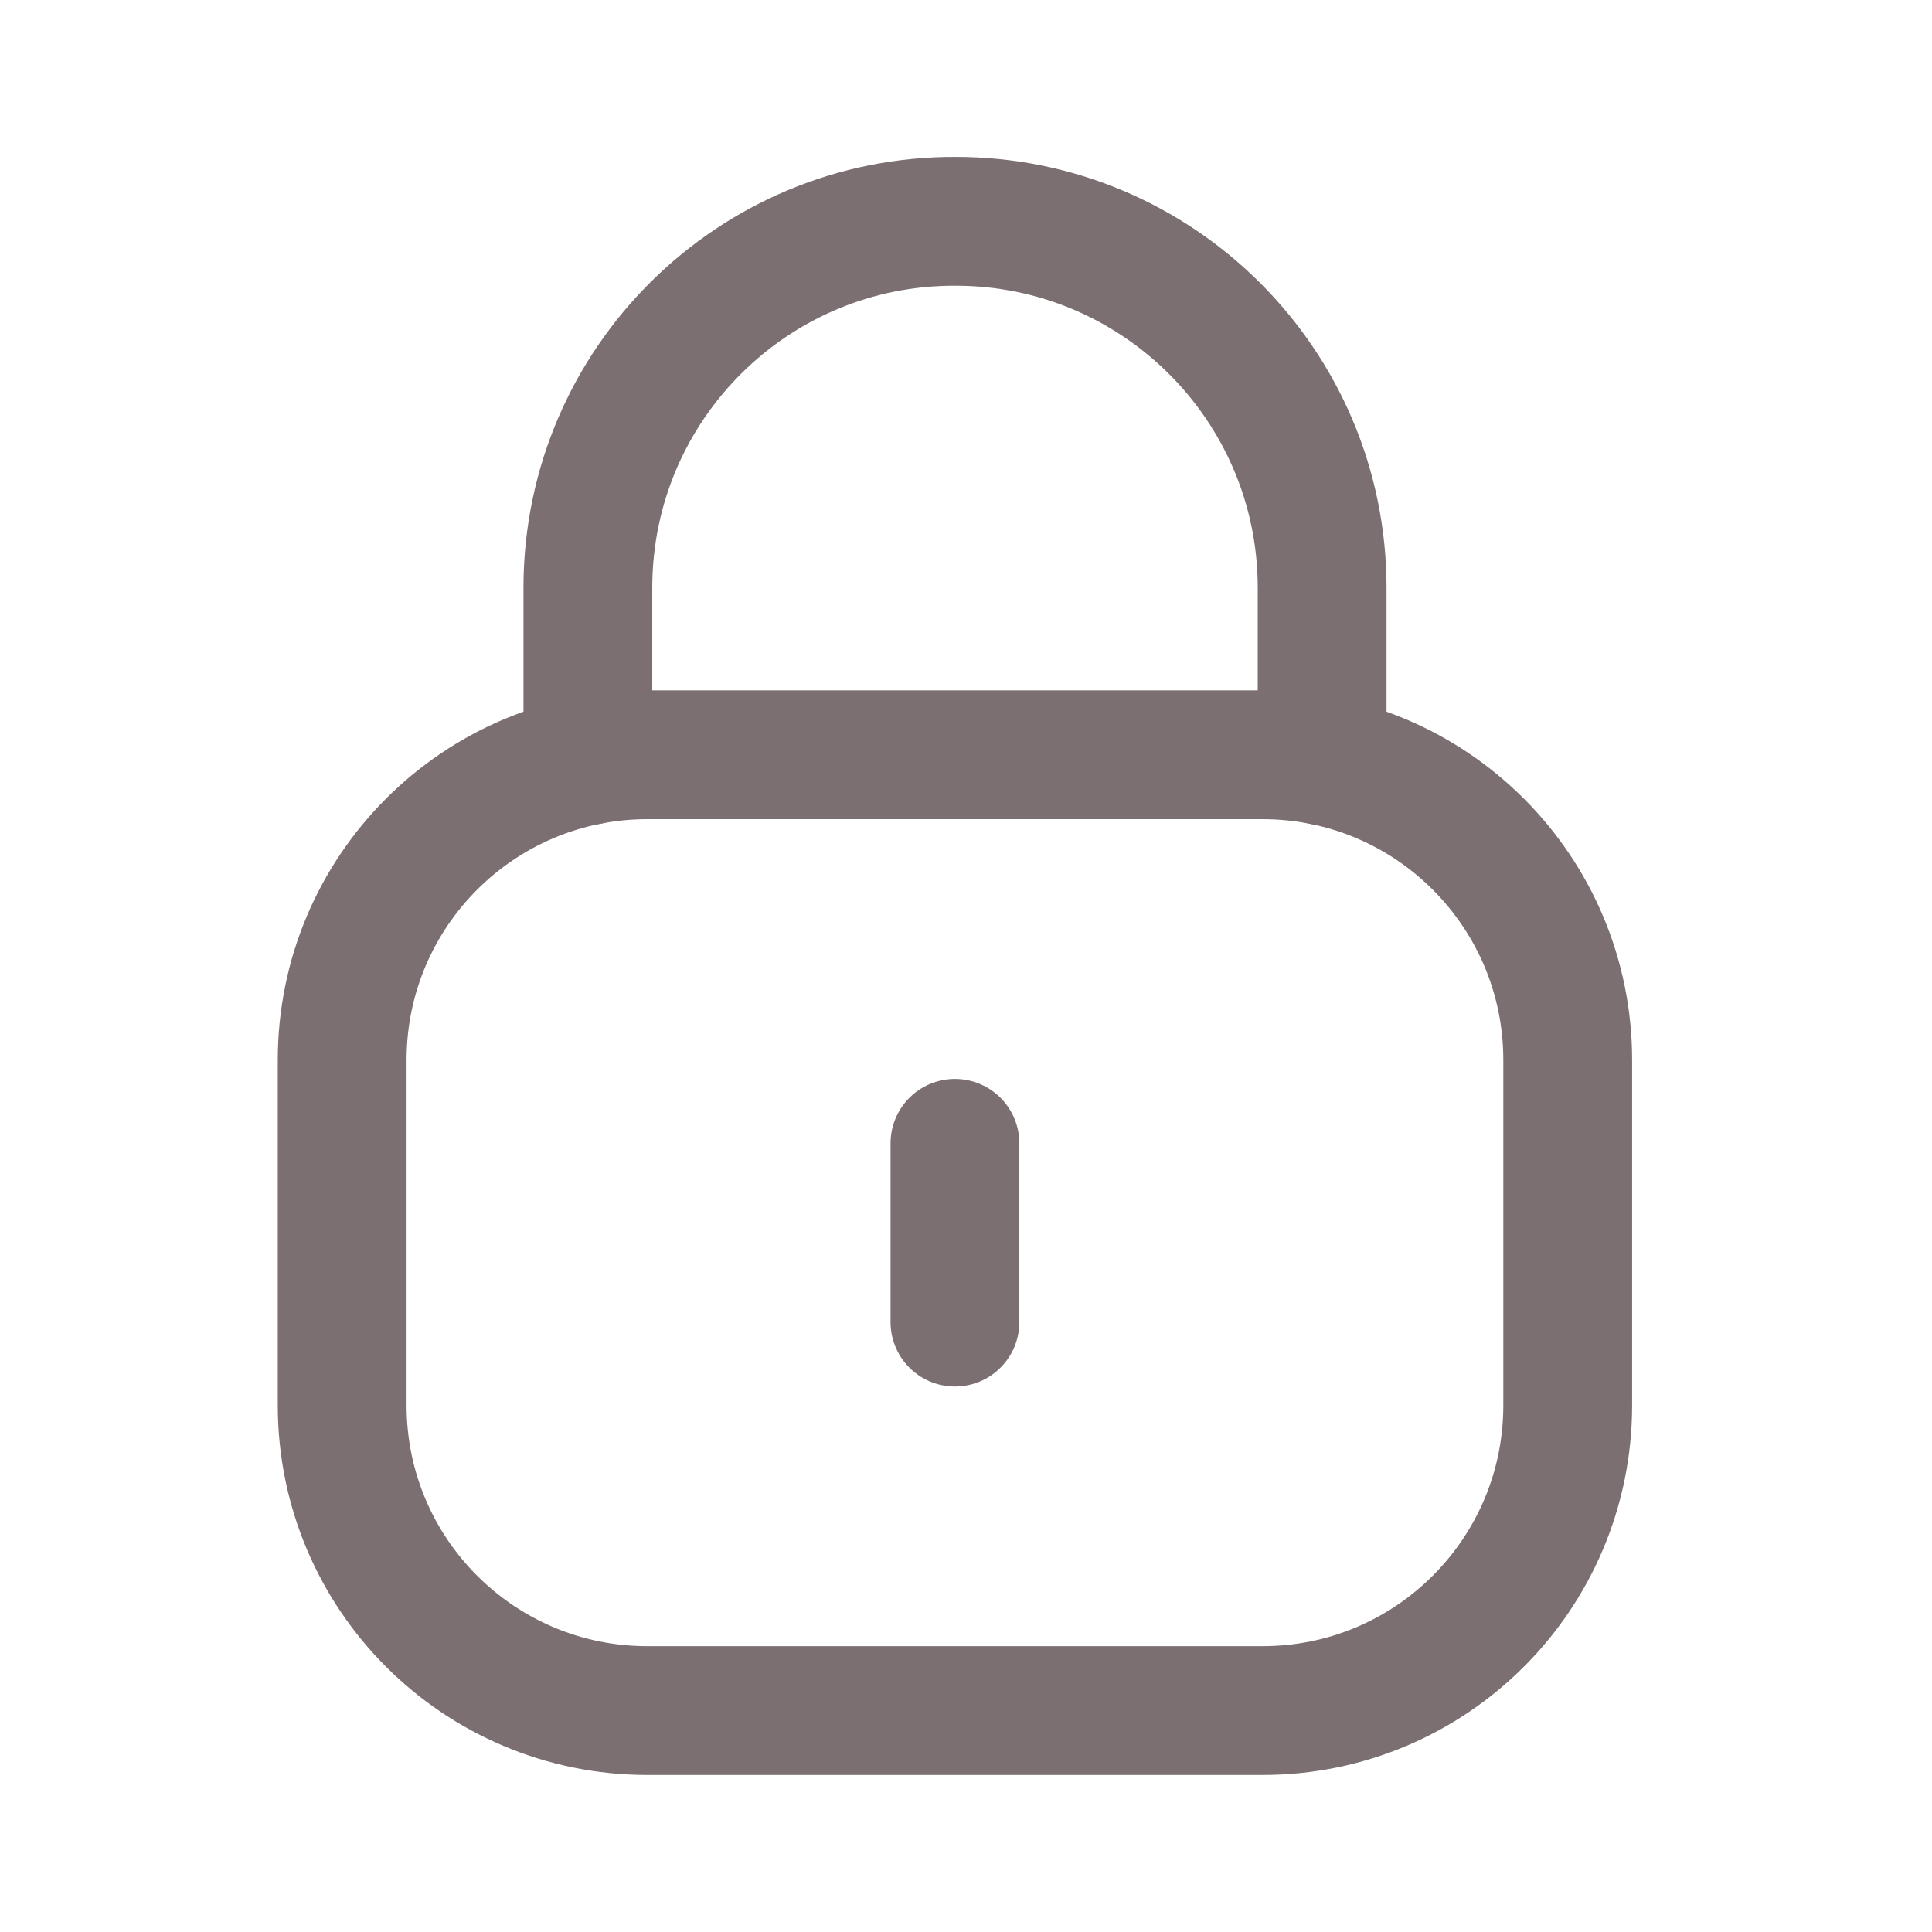 <svg width="18" height="18" viewBox="0 0 18 18" fill="none" xmlns="http://www.w3.org/2000/svg">
<path d="M12.318 7.086V5.476C12.318 3.591 10.789 2.062 8.904 2.062C7.02 2.054 5.485 3.575 5.477 5.461V5.476V7.086" stroke="#7B6F72" stroke-width="1.2" stroke-linecap="round" stroke-linejoin="round"/>
<path fill-rule="evenodd" clip-rule="evenodd" d="M11.762 15.937H6.032C4.461 15.937 3.188 14.665 3.188 13.093V9.876C3.188 8.305 4.461 7.032 6.032 7.032H11.762C13.333 7.032 14.606 8.305 14.606 9.876V13.093C14.606 14.665 13.333 15.937 11.762 15.937Z" stroke="#7B6F72" stroke-width="1.2" stroke-linecap="round" stroke-linejoin="round"/>
<path d="M8.897 10.652V12.318" stroke="#7B6F72" stroke-width="1.2" stroke-linecap="round" stroke-linejoin="round"/>
</svg>
